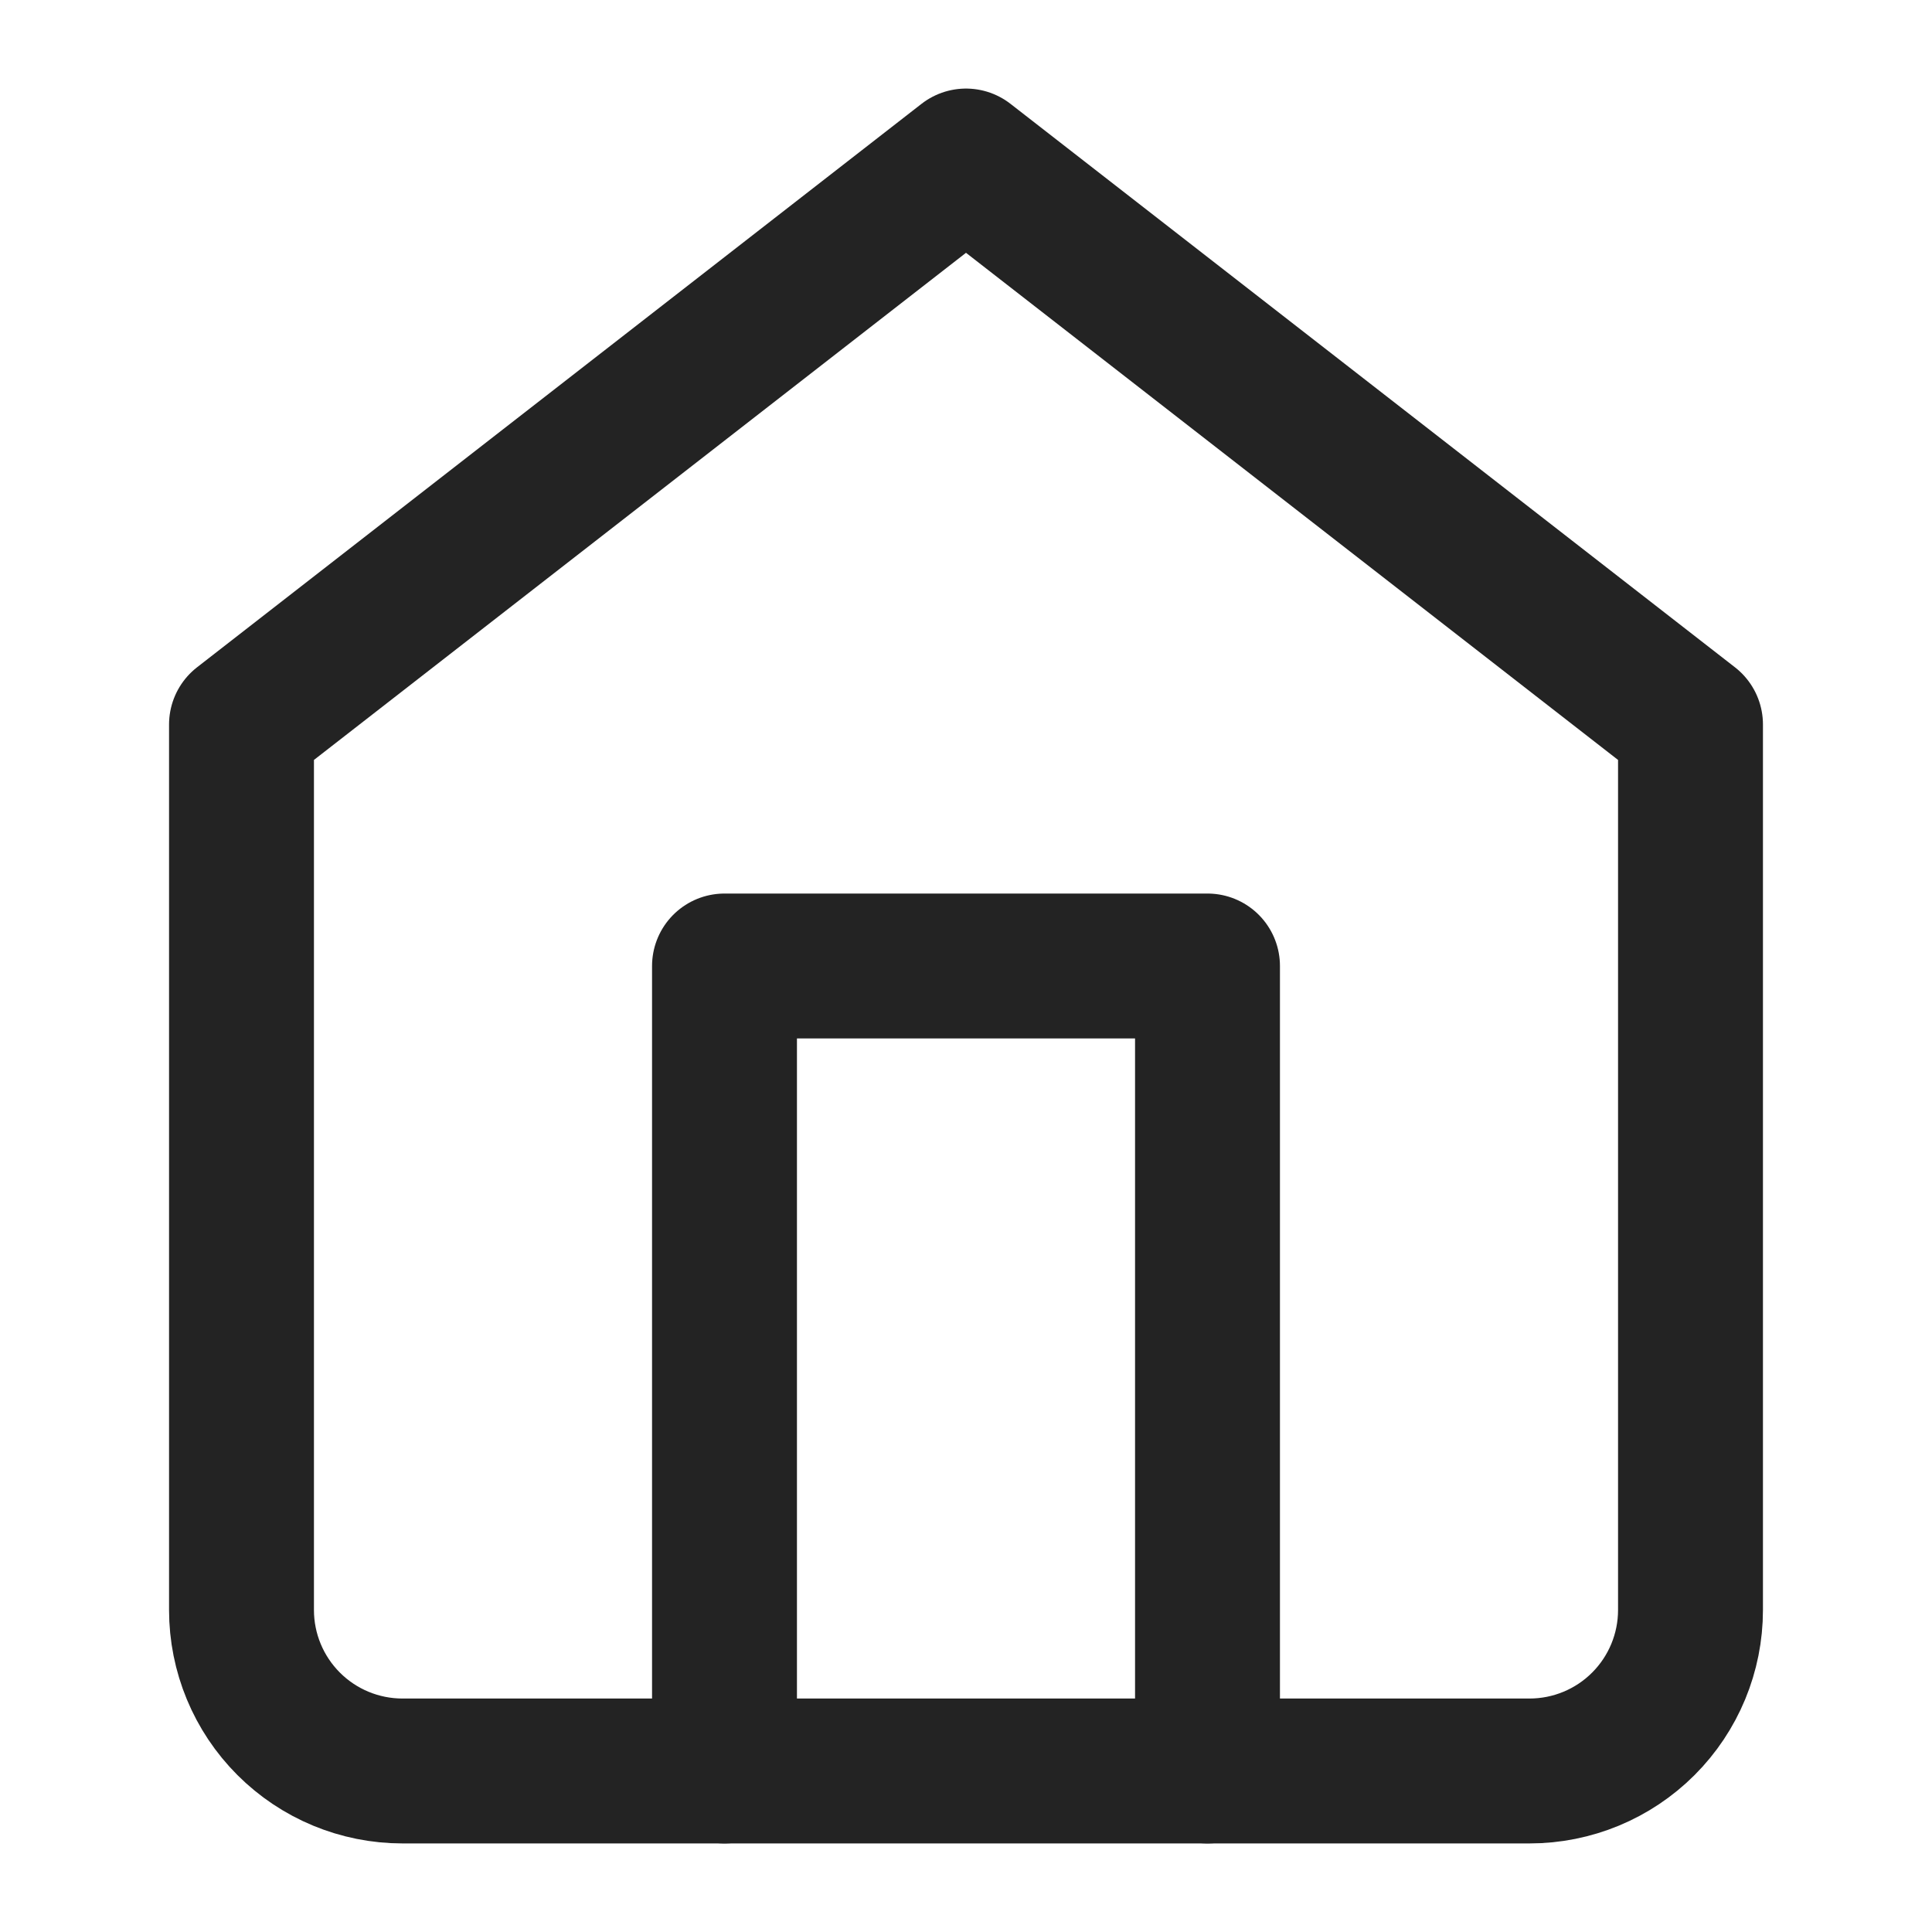 <svg width="32" height="32" viewBox="0 0 32 32" fill="none" xmlns="http://www.w3.org/2000/svg">
<path d="M4 12L16 2.667L28 12V26.667C28 27.374 27.719 28.052 27.219 28.552C26.719 29.052 26.041 29.333 25.333 29.333H6.667C5.959 29.333 5.281 29.052 4.781 28.552C4.281 28.052 4 27.374 4 26.667V12Z" stroke="#232323" stroke-width="2.4" stroke-linecap="round" stroke-linejoin="round"/>
<path d="M12 29.333V16H20V29.333" stroke="#232323" stroke-width="2.4" stroke-linecap="round" stroke-linejoin="round"/>
</svg> 